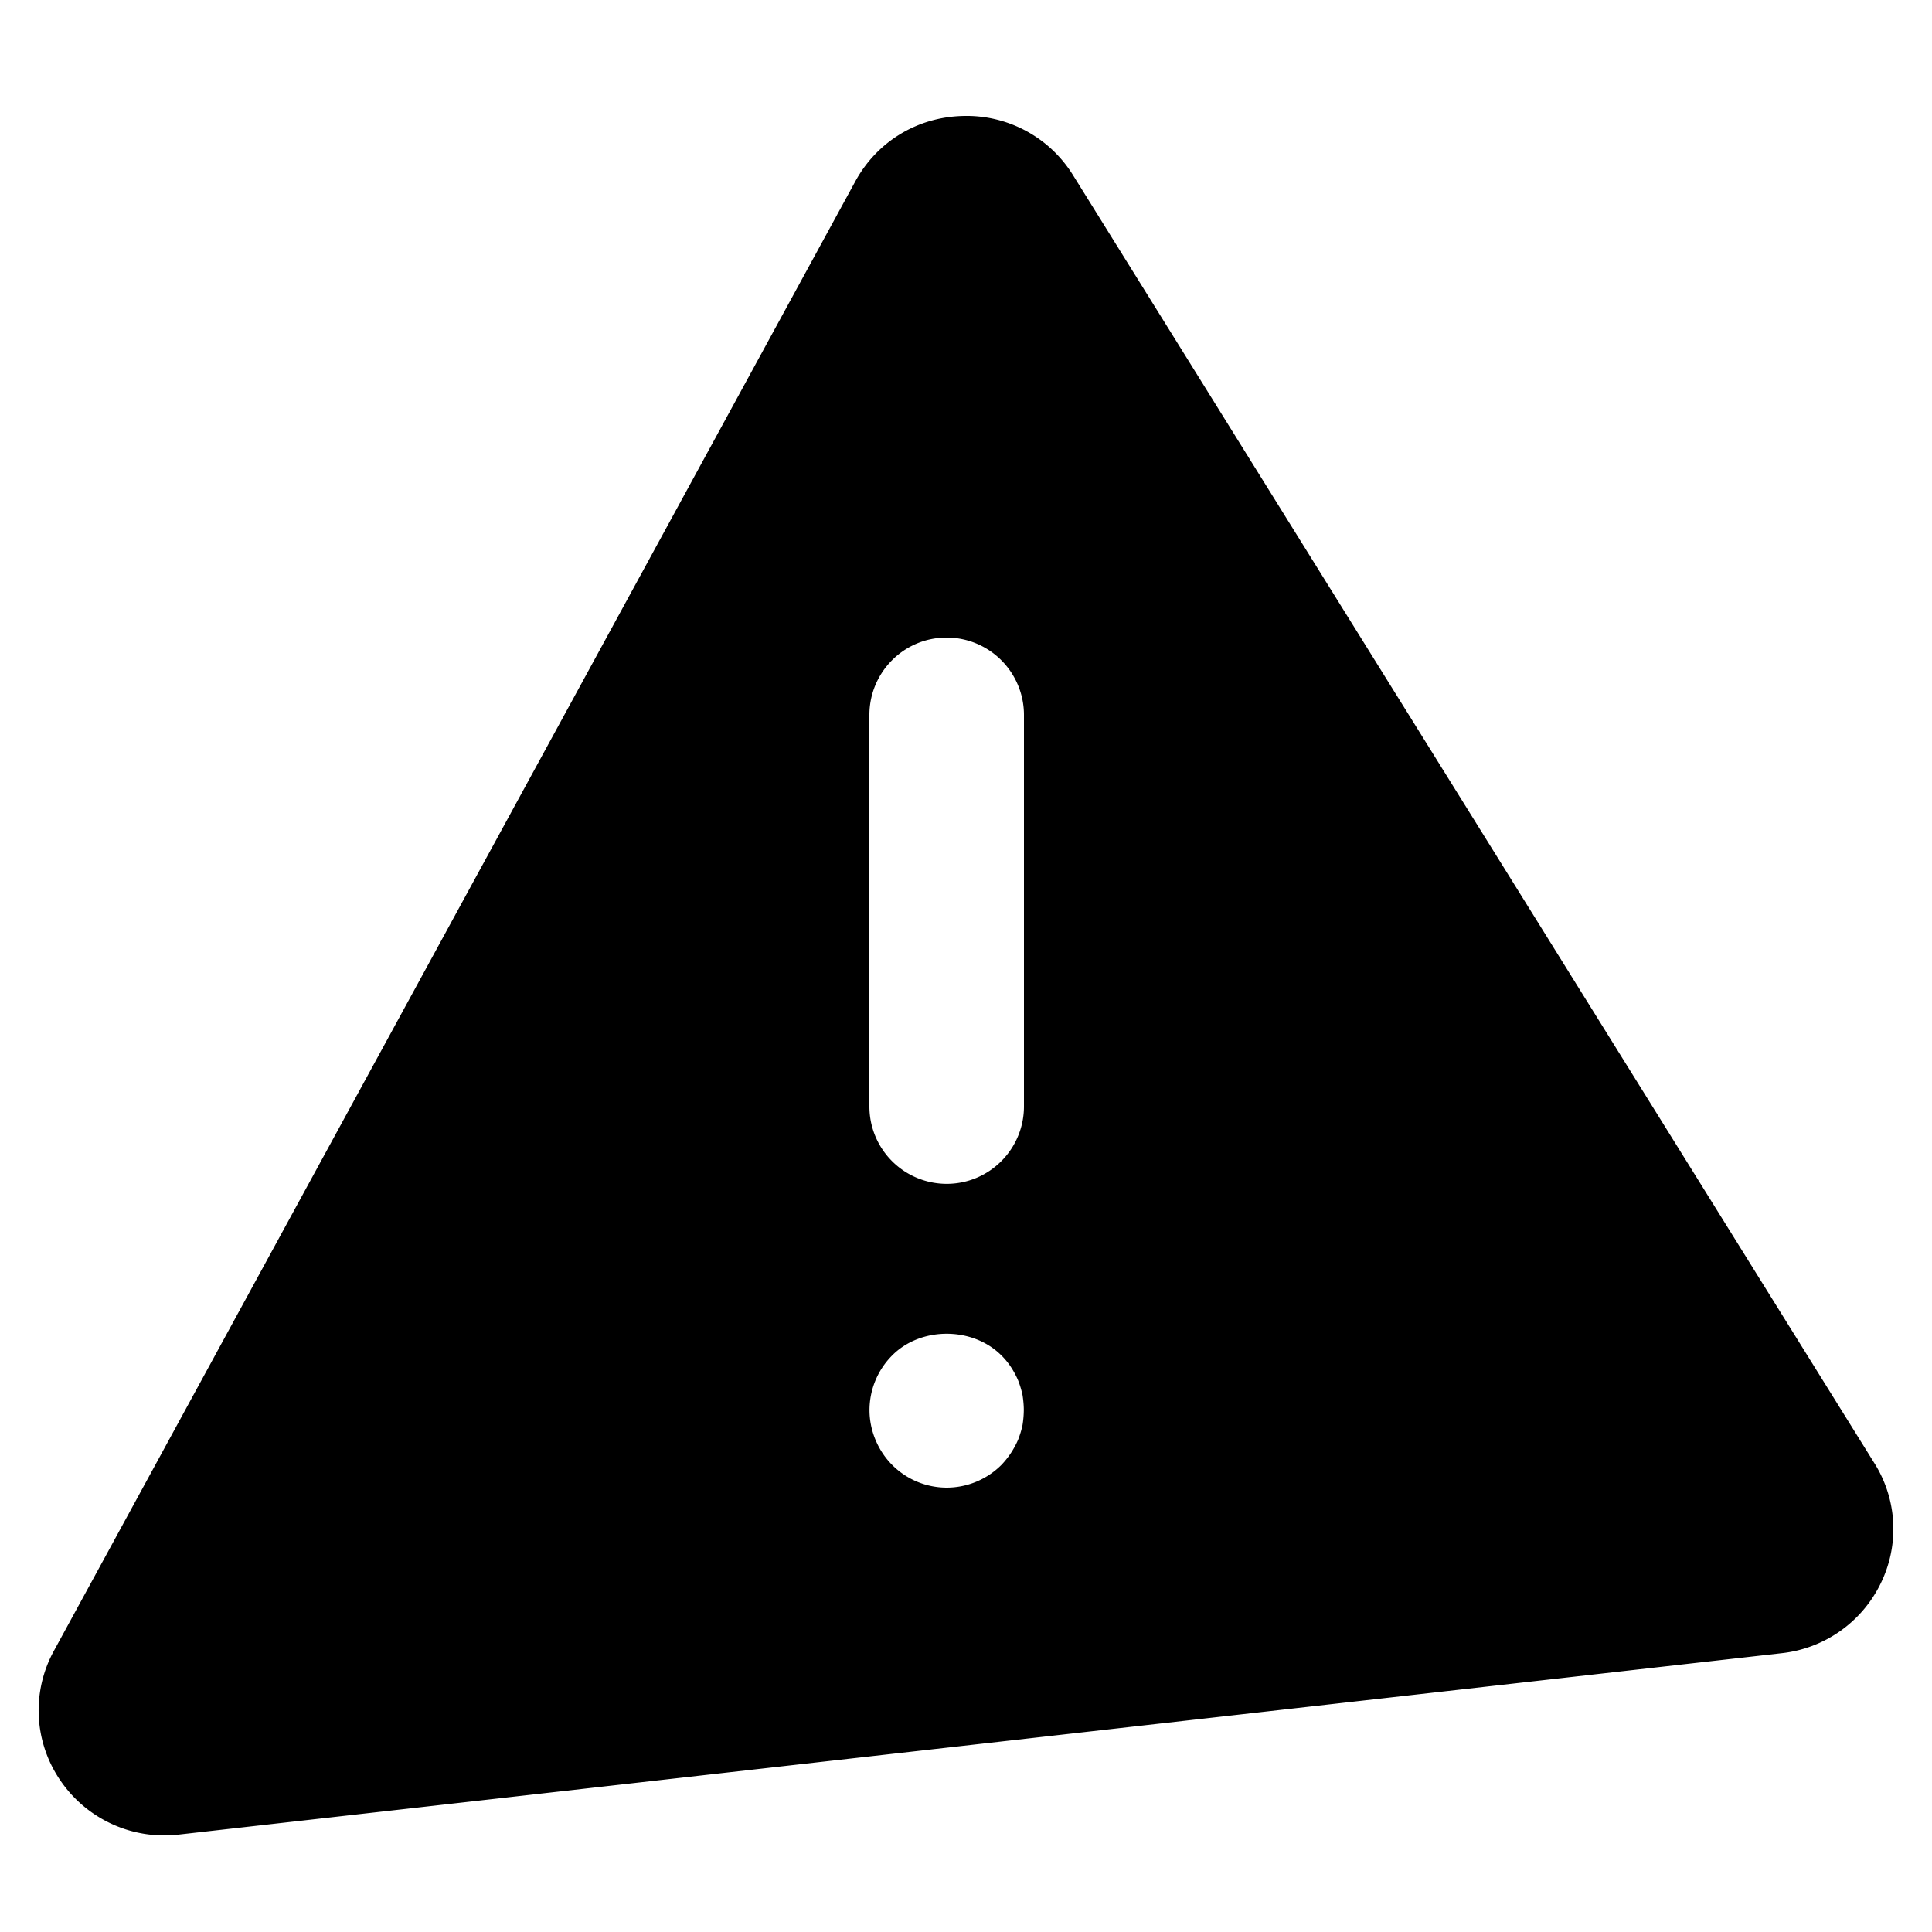<svg xmlns="http://www.w3.org/2000/svg" width="100" height="100" fill="none"><path fill="#000" fill-rule="evenodd" d="M97.022 75.74 55.542 9.07a6.475 6.475 0 0 0-5.728-3.067c-2.351.067-4.423 1.332-5.544 3.385v.001L2.79 85.447a6.41 6.41 0 0 0 .33 6.703 6.502 6.502 0 0 0 6.136 2.807l82.963-9.388a6.482 6.482 0 0 0 5.122-3.604 6.395 6.395 0 0 0-.319-6.226M52.7 71.454a4.443 4.443 0 0 0-.374-.695 3.726 3.726 0 0 0-.493-.601c-1.495-1.497-4.173-1.497-5.655 0a4.016 4.016 0 0 0-1.173 2.833c0 1.042.428 2.085 1.173 2.833A3.992 3.992 0 0 0 49.004 77a4.015 4.015 0 0 0 2.828-1.176 4.414 4.414 0 0 0 .867-1.31c.092-.24.173-.494.226-.748a5.24 5.24 0 0 0 .067-.775c0-.268-.028-.535-.067-.789a4.988 4.988 0 0 0-.226-.748ZM49 33c-2.21 0-4 1.794-4 4.009v20.257a4.005 4.005 0 0 0 4 4.009c2.209 0 4-1.796 4-4.01V37.01A4.005 4.005 0 0 0 49 33Z" clip-rule="evenodd"/></svg>